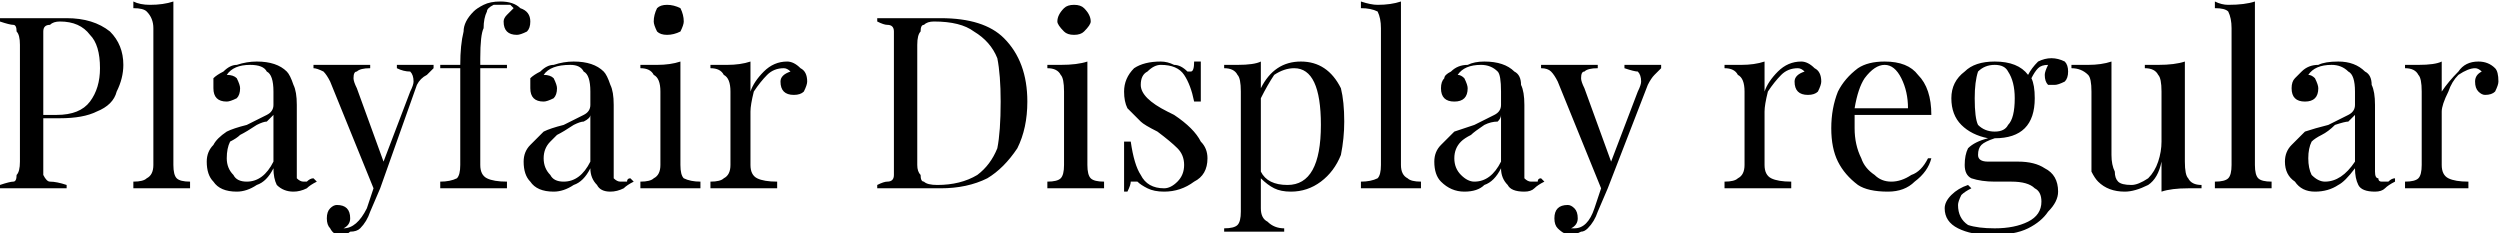 <svg xmlns="http://www.w3.org/2000/svg" viewBox="3.024 43.552 749.448 69.984"><path d="M21 79L16 79L16 92Q16 95 16 96Q17 98 18 98Q20 98 23 99L23 99L23 100Q19 100 12 100L12 100Q6 100 3 100L3 100L3 99Q6 98 7 98Q8 98 8 96Q9 95 9 92L9 92L9 57Q9 54 8 53Q8 51 7 51Q6 51 3 50L3 50L3 49Q6 49 12 49L12 49L20 49Q21 49 23 49L23 49Q31 49 36 53Q40 57 40 63L40 63Q40 67 38 71Q37 75 32 77Q28 79 21 79L21 79ZM21 50Q19 50 18 51Q16 51 16 53Q16 54 16 57L16 57L16 78L20 78Q27 78 30 74Q33 70 33 64L33 64Q33 57 30 54Q27 50 21 50L21 50ZM55 44L55 93Q55 96 56 97Q57 98 60 98L60 98L60 100Q54 100 52 100L52 100Q50 100 43 100L43 100L43 98Q46 98 47 97Q49 96 49 93L49 93L49 52Q49 49 47 47Q46 46 43 46L43 46L43 44Q45 45 48 45L48 45Q52 45 55 44L55 44ZM74 101Q69 101 67 98Q65 96 65 92L65 92Q65 89 67 87Q68 85 71 83Q73 82 77 81L77 81Q81 79 83 78Q85 77 85 75L85 75L85 71Q85 66 83 65Q82 63 78 63L78 63Q73 63 71 66L71 66Q73 66 74 67Q75 69 75 70L75 70Q75 72 74 73Q72 74 71 74L71 74Q69 74 68 73Q67 72 67 70L67 70Q67 68 67 67Q68 66 70 65L70 65Q72 63 74 63Q77 62 80 62L80 62Q86 62 89 65L89 65Q90 66 91 69Q92 71 92 75L92 75L92 95Q92 97 92 97Q93 98 94 98L94 98Q95 98 95 98Q96 97 97 97L97 97L98 98Q96 99 95 100Q93 101 91 101L91 101Q88 101 86 99Q85 97 85 94L85 94Q83 98 80 99Q77 101 74 101L74 101ZM77 98Q82 98 85 92L85 92L85 78Q84 79 83 80Q82 80 80 81L80 81Q77 83 75 84Q74 85 72 86Q71 88 71 91L71 91Q71 94 73 96Q74 98 77 98L77 98ZM128 63Q131 63 133 63L133 63L133 64Q132 65 131 66Q129 67 128 69L128 69L117 100L114 107Q113 110 111 112L111 112Q110 113 108 113Q107 114 105 114L105 114Q103 114 102 112Q101 111 101 109L101 109Q101 107 102 106Q103 105 104 105L104 105Q106 105 107 106Q108 107 108 109L108 109Q108 111 106 112L106 112Q106 112 106 112L106 112Q110 112 113 106L113 106L115 100L102 68Q101 66 100 65Q98 64 97 64L97 64L97 63Q100 63 104 63L104 63Q108 63 114 63L114 63L114 64Q111 64 110 65Q109 65 109 67L109 67Q109 68 110 70L110 70L118 92L126 71Q127 69 127 68L127 68Q127 66 126 65Q124 65 122 64L122 64L122 63Q125 63 128 63L128 63ZM153 44Q157 44 159 46L159 46Q162 47 162 50L162 50Q162 52 161 53Q159 54 158 54L158 54Q156 54 155 53Q154 52 154 50L154 50Q154 49 155 48Q156 47 157 46L157 46Q157 46 156 45Q155 45 153 45L153 45Q152 45 151 45Q149 46 149 47L149 47Q148 49 148 52Q147 54 147 61L147 61L147 63L155 63L155 64L147 64L147 93Q147 96 149 97Q151 98 155 98L155 98L155 100L153 100Q146 100 144 100L144 100Q142 100 135 100L135 100L135 98Q138 98 140 97Q141 96 141 93L141 93L141 64L135 64L135 63L141 63Q141 57 142 53Q142 50 145 47L145 47Q146 46 148 45Q150 44 153 44L153 44ZM169 101Q164 101 162 98Q160 96 160 92L160 92Q160 89 162 87Q164 85 166 83Q168 82 172 81L172 81Q176 79 178 78Q180 77 180 75L180 75L180 71Q180 66 178 65Q177 63 174 63L174 63Q168 63 166 66L166 66Q168 66 169 67Q170 69 170 70L170 70Q170 72 169 73Q167 74 166 74L166 74Q164 74 163 73Q162 72 162 70L162 70Q162 68 162 67Q163 66 165 65L165 65Q167 63 169 63Q172 62 175 62L175 62Q181 62 184 65L184 65Q185 66 186 69Q187 71 187 75L187 75L187 95Q187 97 187 97Q188 98 189 98L189 98Q190 98 191 98Q191 97 192 97L192 97L193 98Q191 99 190 100Q188 101 186 101L186 101Q183 101 182 99Q180 97 180 94L180 94Q178 98 175 99Q172 101 169 101L169 101ZM172 98Q177 98 180 92L180 92L180 78Q180 79 178 80Q177 80 175 81L175 81Q172 83 170 84Q169 85 168 86Q166 88 166 91L166 91Q166 94 168 96Q169 98 172 98L172 98ZM203 45Q205 45 207 46Q208 48 208 50L208 50Q208 51 207 53Q205 54 203 54L203 54Q201 54 200 53Q199 51 199 50L199 50Q199 48 200 46Q201 45 203 45L203 45ZM207 62L207 93Q207 96 208 97Q210 98 213 98L213 98L213 100Q206 100 204 100L204 100Q202 100 195 100L195 100L195 98Q198 98 199 97Q201 96 201 93L201 93L201 71Q201 67 199 66Q198 64 195 64L195 64L195 63Q197 63 200 63L200 63Q204 63 207 62L207 62ZM239 62Q241 62 243 64Q245 65 245 68L245 68Q245 69 244 71Q243 72 241 72L241 72Q239 72 238 71Q237 70 237 68L237 68Q237 66 240 65L240 65Q239 64 238 64L238 64Q235 64 233 66Q231 68 229 71Q228 75 228 77L228 77L228 93Q228 96 230 97Q232 98 236 98L236 98L236 100L234 100Q227 100 225 100L225 100Q223 100 216 100L216 100L216 98Q219 98 220 97Q222 96 222 93L222 93L222 71Q222 67 220 66Q219 64 216 64L216 64L216 63Q219 63 221 63L221 63Q225 63 228 62L228 62L228 71Q229 68 232 65Q235 62 239 62L239 62ZM285 49Q298 49 304 55Q311 62 311 74L311 74Q311 82 308 88Q304 94 299 97Q293 100 285 100L285 100L280 100Q276 100 275 100L275 100Q269 100 266 100L266 100L266 99Q268 98 269 98Q271 98 271 96Q271 95 271 92L271 92L271 57Q271 54 271 53Q271 51 269 51Q268 51 266 50L266 50L266 49Q268 49 273 49L273 49L279 49Q284 49 285 49L285 49ZM283 50Q281 50 280 51Q279 51 279 53Q278 54 278 57L278 57L278 93Q278 95 279 96Q279 98 280 98Q281 99 284 99L284 99Q291 99 296 96Q300 93 302 88Q303 83 303 74L303 74Q303 66 302 61Q300 56 295 53Q291 50 283 50L283 50ZM325 45Q327 45 328 46Q330 48 330 50L330 50Q330 51 328 53Q327 54 325 54L325 54Q323 54 322 53Q320 51 320 50L320 50Q320 48 322 46Q323 45 325 45L325 45ZM329 62L329 93Q329 96 330 97Q331 98 334 98L334 98L334 100Q328 100 325 100L325 100Q323 100 317 100L317 100L317 98Q320 98 321 97Q322 96 322 93L322 93L322 71Q322 67 321 66Q320 64 317 64L317 64L317 63Q319 63 321 63L321 63Q326 63 329 62L329 62ZM351 62Q353 62 355 63Q357 63 359 65L359 65Q359 65 360 65L360 65Q361 65 361 62L361 62L363 62Q363 66 363 74L363 74L361 74Q360 69 358 66Q356 63 351 63L351 63Q349 63 347 65Q345 66 345 69L345 69Q345 71 347 73Q349 75 353 77L353 77Q353 77 355 78L355 78Q358 80 360 82Q362 84 363 86Q365 88 365 91L365 91Q365 96 361 98Q357 101 352 101L352 101Q349 101 347 100L347 100Q345 99 344 98L344 98Q343 98 343 98L343 98Q342 98 342 98Q342 99 341 101L341 101L340 101Q340 96 340 86L340 86L342 86Q343 93 345 96Q347 100 352 100L352 100Q354 100 356 98Q358 96 358 93L358 93Q358 90 356 88Q354 86 350 83L350 83Q346 81 345 80Q343 78 341 76Q340 74 340 71L340 71Q340 67 343 64Q346 62 351 62L351 62ZM393 62Q397 62 400 64Q403 66 405 70Q406 74 406 80L406 80Q406 85 405 90Q403 95 399 98Q395 101 390 101L390 101Q387 101 385 100Q383 99 381 97L381 97L381 106Q381 109 383 110Q385 112 388 112L388 112L388 113L387 113Q380 113 378 113L378 113Q376 113 370 113L370 113L370 112Q373 112 374 111Q375 110 375 107L375 107L375 71Q375 67 374 66Q373 64 370 64L370 64L370 63Q372 63 374 63L374 63Q379 63 381 62L381 62L381 70Q383 66 386 64Q389 62 393 62L393 62ZM389 99Q399 99 399 81L399 81Q399 64 391 64L391 64Q388 64 385 66Q383 69 381 73L381 73L381 95Q382 97 384 98Q386 99 389 99L389 99ZM423 44L423 93Q423 96 425 97Q426 98 429 98L429 98L429 100Q422 100 420 100L420 100Q418 100 411 100L411 100L411 98Q414 98 416 97Q417 96 417 93L417 93L417 52Q417 49 416 47Q414 46 411 46L411 46L411 44Q414 45 416 45L416 45Q420 45 423 44L423 44ZM442 101Q438 101 435 98Q433 96 433 92L433 92Q433 89 435 87Q437 85 439 83Q442 82 445 81L445 81Q449 79 451 78Q453 77 453 75L453 75L453 71Q453 66 452 65Q450 63 447 63L447 63Q442 63 440 66L440 66Q441 66 442 67Q443 69 443 70L443 70Q443 72 442 73Q441 74 439 74L439 74Q437 74 436 73Q435 72 435 70L435 70Q435 68 436 67Q436 66 438 65L438 65Q440 63 443 63Q445 62 448 62L448 62Q454 62 457 65L457 65Q459 66 459 69Q460 71 460 75L460 75L460 95Q460 97 460 97Q461 98 462 98L462 98Q463 98 464 98Q464 97 465 97L465 97L466 98Q464 99 463 100Q462 101 460 101L460 101Q456 101 455 99Q453 97 453 94L453 94Q451 98 448 99Q446 101 442 101L442 101ZM445 98Q450 98 453 92L453 92L453 78Q453 79 452 80Q450 80 448 81L448 81Q445 83 444 84Q442 85 441 86Q439 88 439 91L439 91Q439 94 441 96Q443 98 445 98L445 98ZM496 63Q499 63 501 63L501 63L501 64Q500 65 499 66Q498 67 497 69L497 69L485 100L482 107Q481 110 479 112L479 112Q478 113 477 113Q475 114 474 114L474 114Q472 114 470 112Q469 111 469 109L469 109Q469 107 470 106Q471 105 473 105L473 105Q474 105 475 106Q476 107 476 109L476 109Q476 111 474 112L474 112Q474 112 475 112L475 112Q479 112 481 106L481 106L483 100L470 68Q469 66 468 65Q467 64 465 64L465 64L465 63Q469 63 473 63L473 63Q476 63 482 63L482 63L482 64Q479 64 478 65Q477 65 477 67L477 67Q477 68 478 70L478 70L486 92L494 71Q495 69 495 68L495 68Q495 66 494 65Q493 65 490 64L490 64L490 63Q494 63 496 63L496 63ZM543 62Q545 62 547 64Q549 65 549 68L549 68Q549 69 548 71Q547 72 545 72L545 72Q543 72 542 71Q541 70 541 68L541 68Q541 66 544 65L544 65Q543 64 542 64L542 64Q539 64 537 66Q535 68 533 71Q532 75 532 77L532 77L532 93Q532 96 534 97Q536 98 540 98L540 98L540 100L538 100Q531 100 529 100L529 100Q527 100 520 100L520 100L520 98Q523 98 524 97Q526 96 526 93L526 93L526 71Q526 67 524 66Q523 64 520 64L520 64L520 63Q523 63 525 63L525 63Q529 63 532 62L532 62L532 71Q533 68 536 65Q539 62 543 62L543 62ZM581 91L582 91Q581 95 577 98Q574 101 569 101L569 101Q563 101 560 99Q556 96 554 92Q552 88 552 82L552 82Q552 76 554 71Q556 67 560 64Q563 62 568 62L568 62Q575 62 578 66Q582 70 582 78L582 78L559 78Q559 80 559 82L559 82Q559 87 561 91Q562 94 565 96Q567 98 570 98L570 98Q573 98 576 96Q579 95 581 91L581 91ZM568 63Q565 63 562 67Q560 70 559 76L559 76L575 76Q575 71 573 67Q571 63 568 63L568 63ZM619 69Q618 69 617 69Q616 68 616 66L616 66Q616 65 617 63L617 63Q615 63 614 64Q613 65 612 67L612 67Q613 69 613 73L613 73Q613 79 610 82Q607 85 601 85L601 85L601 85Q598 86 597 87Q596 88 596 90L596 90Q596 92 599 92L599 92L608 92Q613 92 616 94Q620 96 620 101L620 101Q620 104 617 107Q615 110 611 112Q607 114 600 114L600 114Q594 114 590 112Q586 110 586 106L586 106Q586 104 588 102Q590 100 593 99L593 99L594 100Q592 101 591 102Q590 104 590 105L590 105Q590 109 593 111Q596 112 601 112L601 112Q607 112 611 110Q615 108 615 104L615 104Q615 101 613 100Q611 98 606 98L606 98L601 98Q597 98 594 97Q592 96 592 93L592 93Q592 90 593 88Q595 86 599 85L599 85Q594 84 591 81Q588 78 588 73L588 73Q588 68 592 65Q595 62 601 62L601 62Q608 62 611 66L611 66Q612 64 614 62Q616 61 618 61L618 61Q620 61 622 62Q623 63 623 65L623 65Q623 67 622 68Q620 69 619 69L619 69ZM601 83Q604 83 605 81Q607 79 607 73L607 73Q607 68 605 65Q604 63 601 63L601 63Q598 63 596 65Q595 68 595 73L595 73Q595 79 596 81Q598 83 601 83L601 83ZM658 62L658 92Q658 96 659 97Q660 99 663 99L663 99L663 100Q661 100 659 100L659 100Q654 100 651 101L651 101L651 92Q650 97 647 99Q643 101 640 101L640 101Q635 101 632 98L632 98Q631 97 630 95Q630 92 630 89L630 89L630 71Q630 67 629 66Q627 64 624 64L624 64L624 63Q627 63 629 63L629 63Q633 63 636 62L636 62L636 90Q636 93 637 95Q637 97 638 98Q639 99 642 99L642 99Q644 99 647 97Q649 95 650 92Q651 89 651 86L651 86L651 71Q651 67 650 66Q649 64 646 64L646 64L646 63Q648 63 650 63L650 63Q655 63 658 62L658 62ZM679 44L679 93Q679 96 680 97Q681 98 684 98L684 98L684 100Q677 100 675 100L675 100Q673 100 667 100L667 100L667 98Q670 98 671 97Q672 96 672 93L672 93L672 52Q672 49 671 47Q670 46 667 46L667 46L667 44Q669 45 671 45L671 45Q676 45 679 44L679 44ZM697 101Q693 101 691 98Q688 96 688 92L688 92Q688 89 690 87Q692 85 694 83Q697 82 701 81L701 81Q705 79 707 78Q709 77 709 75L709 75L709 71Q709 66 707 65Q705 63 702 63L702 63Q697 63 695 66L695 66Q696 66 697 67Q698 69 698 70L698 70Q698 72 697 73Q696 74 694 74L694 74Q692 74 691 73Q690 72 690 70L690 70Q690 68 691 67Q692 66 693 65L693 65Q695 63 698 63Q700 62 704 62L704 62Q709 62 712 65L712 65Q714 66 714 69Q715 71 715 75L715 75L715 95Q715 97 716 97Q716 98 717 98L717 98Q718 98 719 98Q720 97 721 97L721 97L721 98Q719 99 718 100Q717 101 715 101L715 101Q711 101 710 99Q709 97 709 94L709 94Q706 98 704 99Q701 101 697 101L697 101ZM700 98Q705 98 709 92L709 92L709 78Q708 79 707 80Q706 80 703 81L703 81Q701 83 699 84Q697 85 696 86Q695 88 695 91L695 91Q695 94 696 96Q698 98 700 98L700 98ZM746 62Q749 62 751 64Q752 65 752 68L752 68Q752 69 751 71Q750 72 748 72L748 72Q747 72 746 71Q745 70 745 68L745 68Q745 66 747 65L747 65Q746 64 745 64L745 64Q743 64 740 66Q738 68 737 71Q735 75 735 77L735 77L735 93Q735 96 737 97Q739 98 743 98L743 98L743 100L741 100Q734 100 732 100L732 100Q730 100 724 100L724 100L724 98Q727 98 728 97Q729 96 729 93L729 93L729 71Q729 67 728 66Q727 64 724 64L724 64L724 63Q726 63 728 63L728 63Q733 63 735 62L735 62L735 71Q737 68 740 65Q742 62 746 62L746 62Z"/></svg>